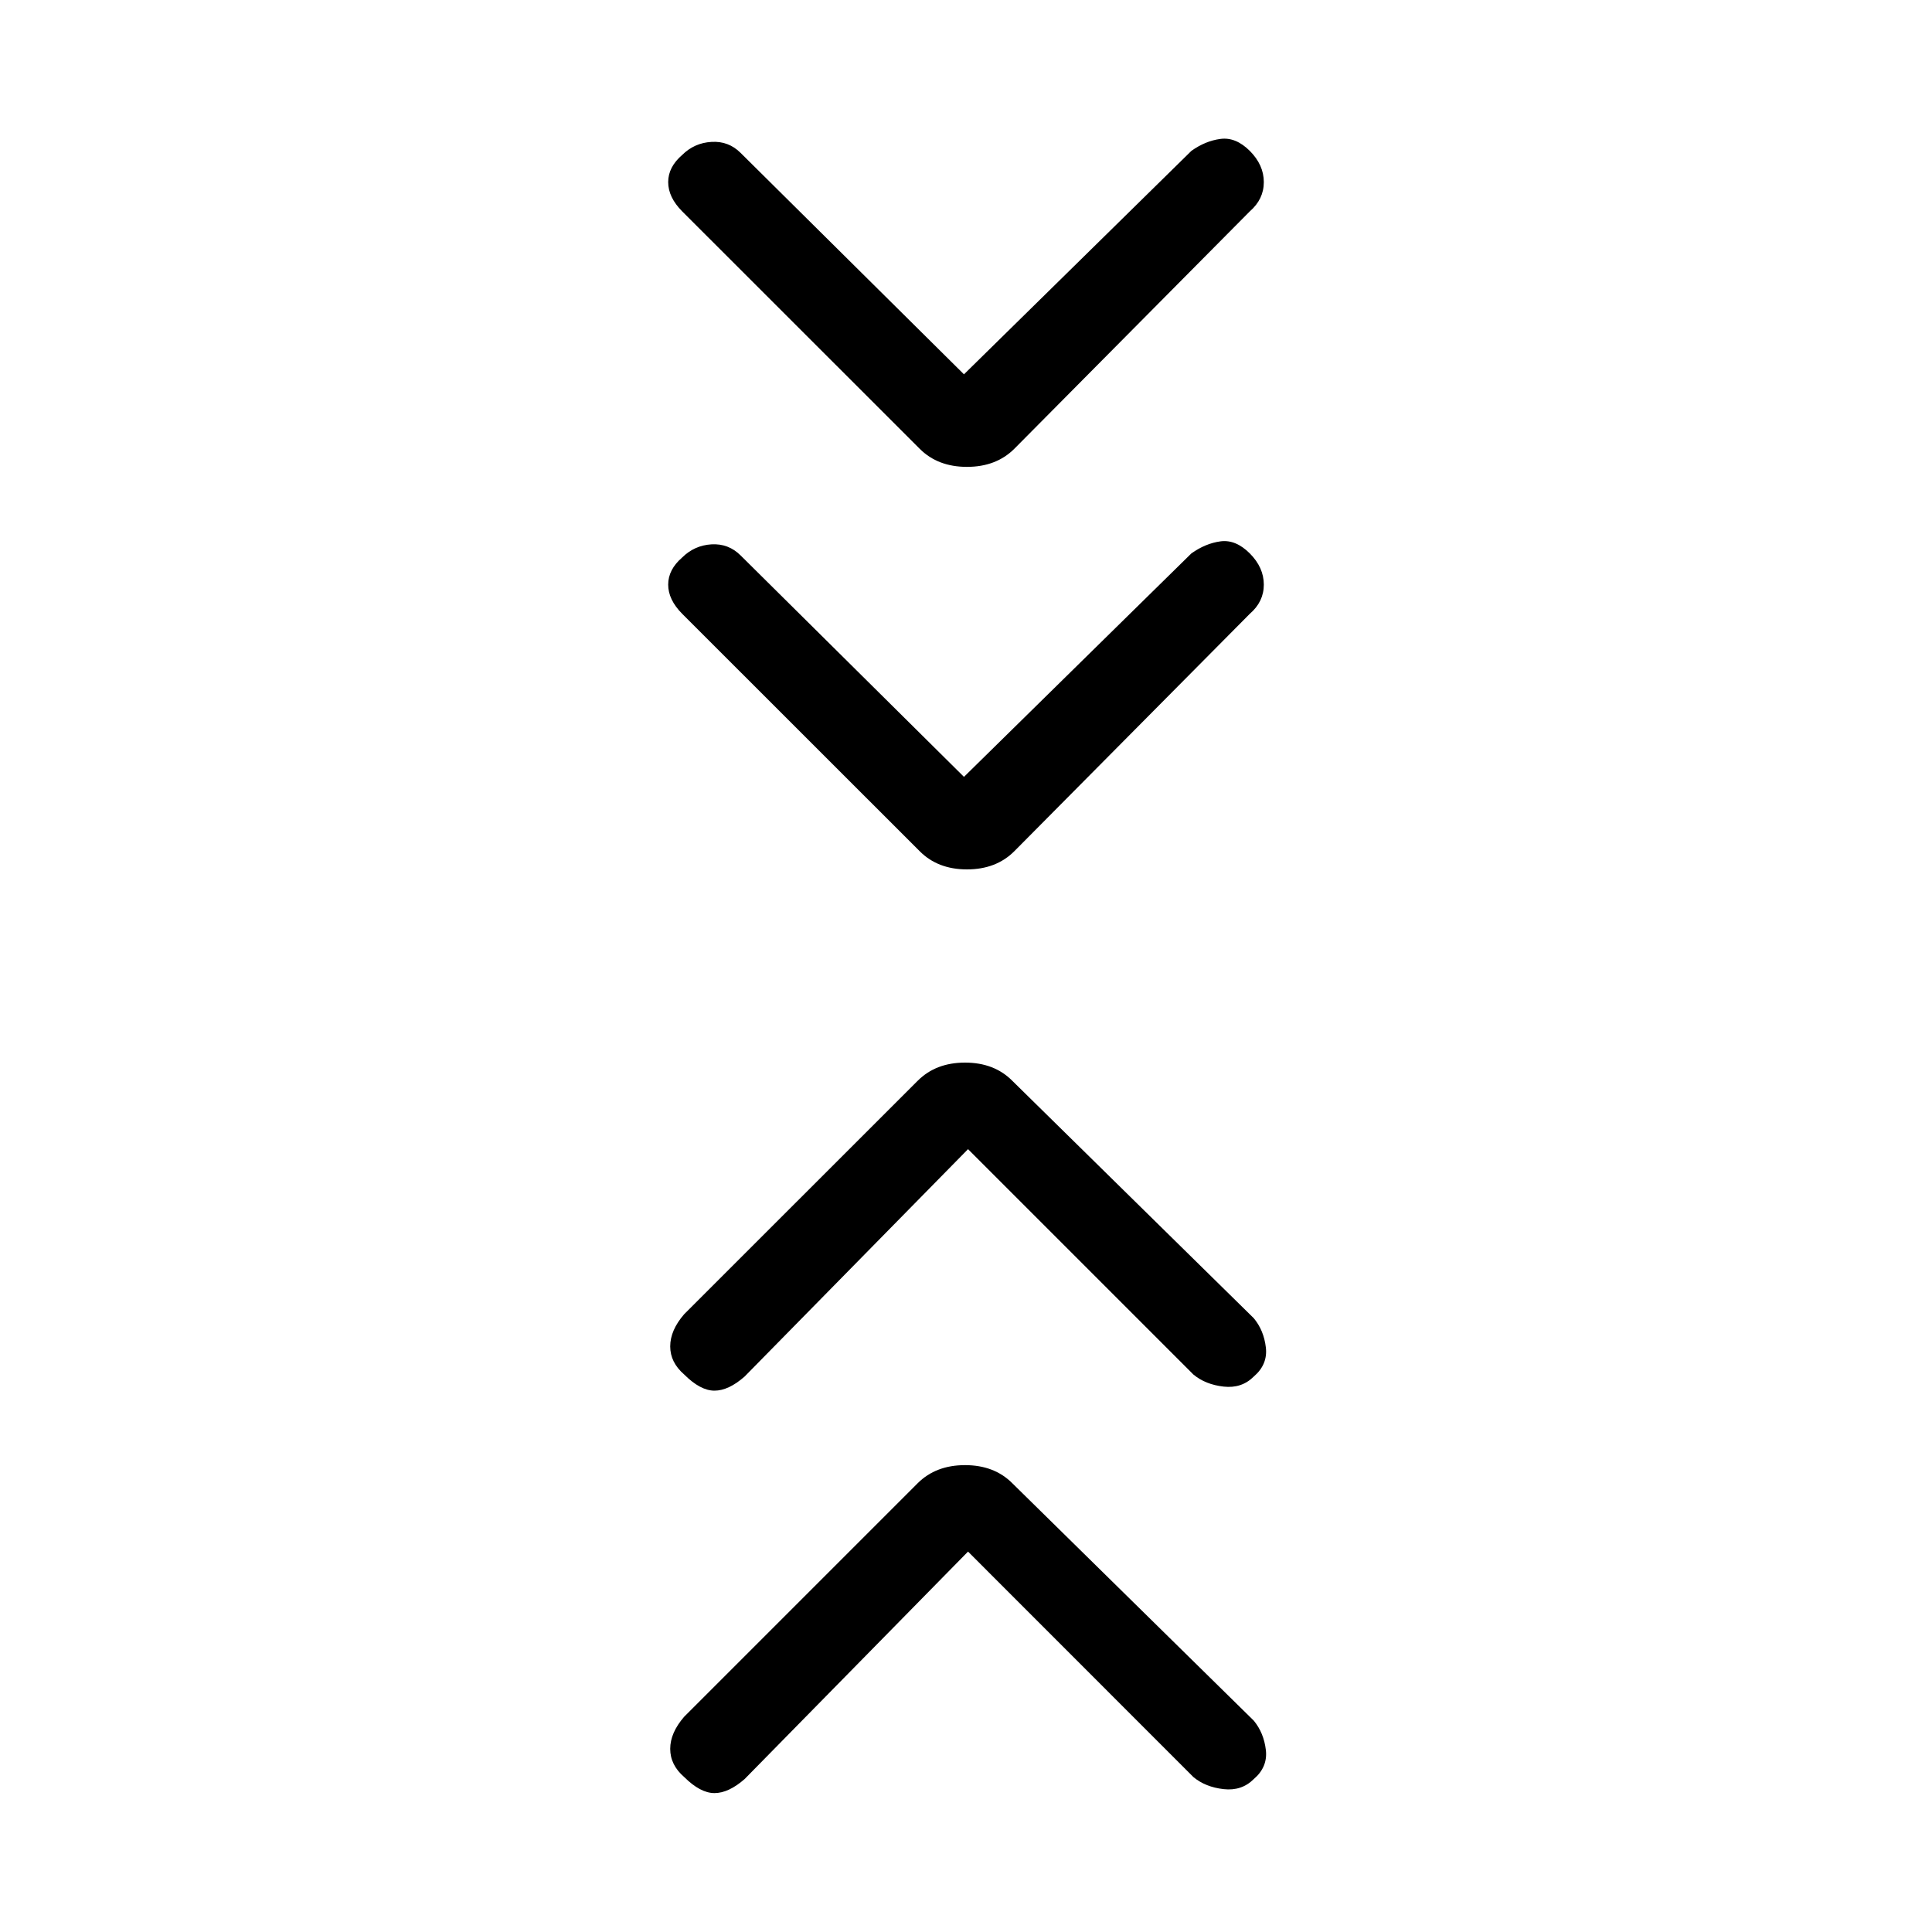 <svg xmlns="http://www.w3.org/2000/svg" height="20" width="20"><path d="m9.979 8.042 2.354-2.313q.146-.104.302-.125.157-.021.303.125.145.146.145.323 0 .177-.145.302L10.5 8.812Q10.312 9 10.01 9t-.489-.188L7.062 6.354q-.145-.146-.145-.302t.145-.281q.126-.125.303-.136.177-.01.302.115Zm0-4.167 2.354-2.313q.146-.104.302-.124.157-.021.303.124.145.146.145.323 0 .177-.145.303L10.5 4.646q-.188.187-.49.187t-.489-.187L7.062 2.188q-.145-.146-.145-.303 0-.156.145-.281.126-.125.303-.135.177-.011.302.114Zm.042 12.187-2.313 2.355q-.166.145-.312.145t-.313-.166q-.145-.125-.145-.292 0-.166.145-.333L9.5 15.354q.188-.187.49-.187t.489.187l2.5 2.458q.104.126.125.303.021.177-.125.302-.125.125-.312.104-.188-.021-.313-.125Zm0-4.166L7.708 14.25q-.166.146-.312.146t-.313-.167q-.145-.125-.145-.291 0-.167.145-.334L9.5 11.188Q9.688 11 9.99 11t.489.188l2.5 2.458q.104.125.125.302.021.177-.125.302-.125.125-.312.104-.188-.021-.313-.125Z"/></svg>
